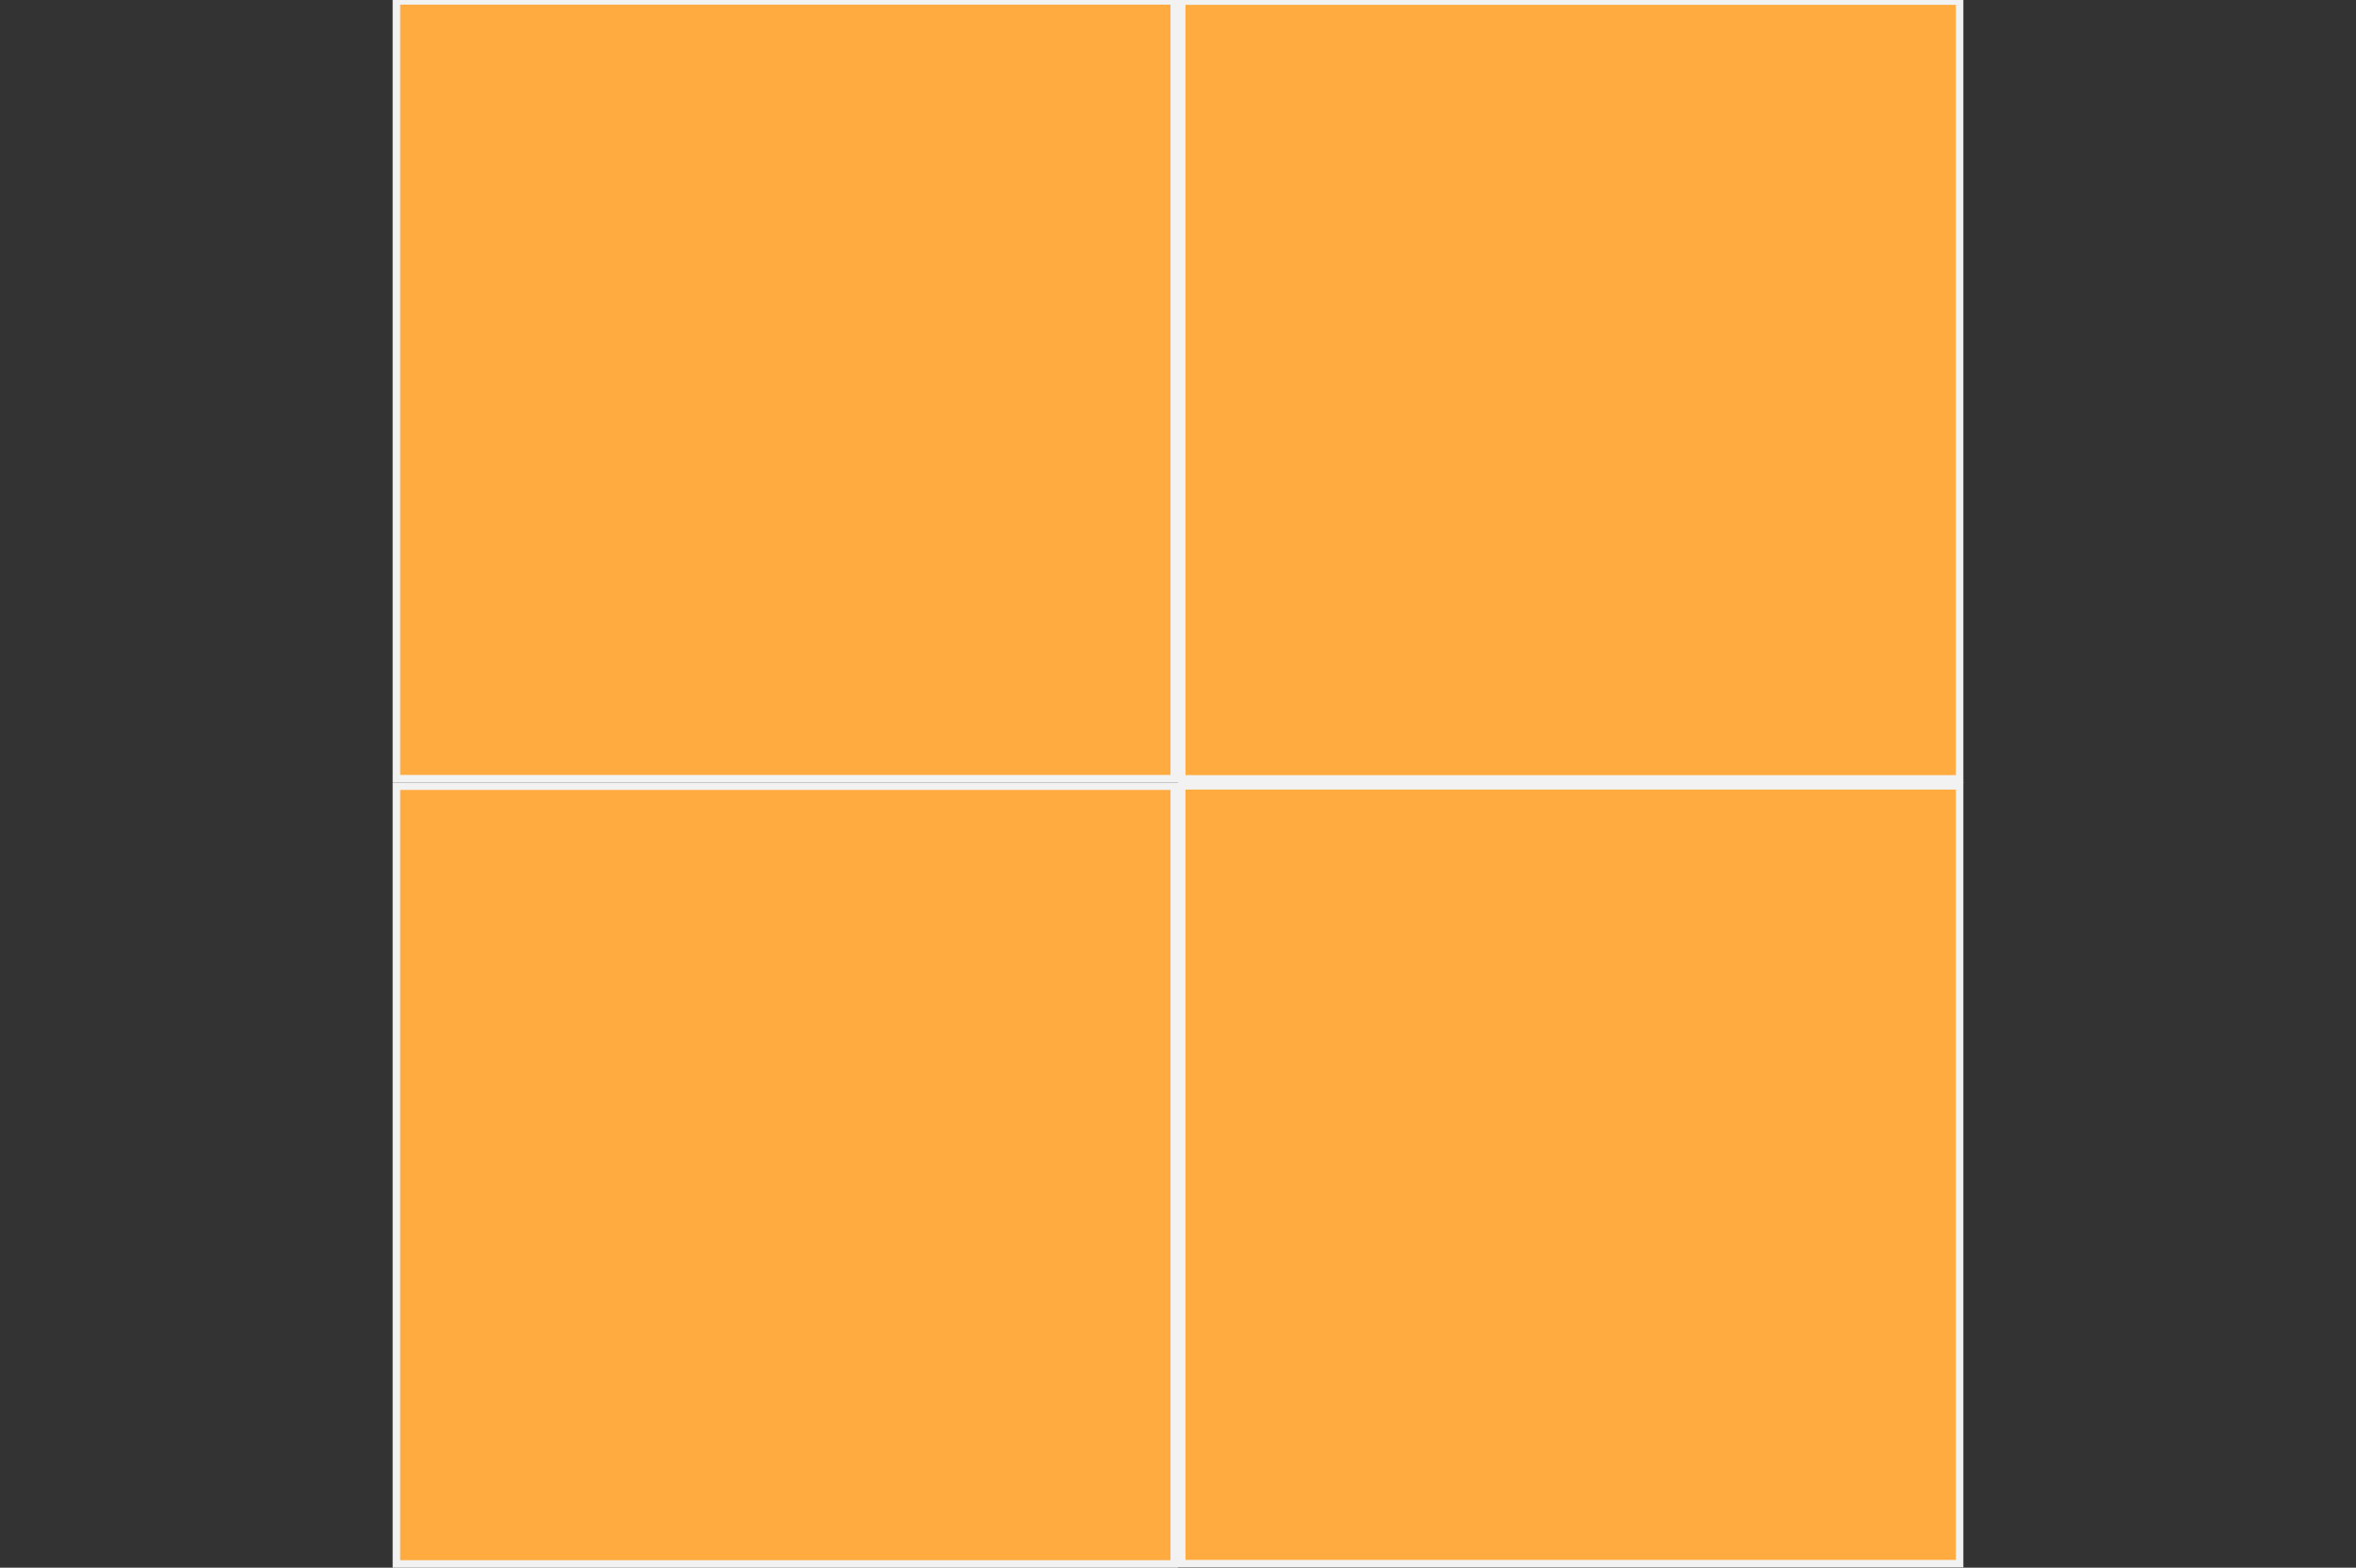 <svg id="레이어_1" data-name="레이어 1" xmlns="http://www.w3.org/2000/svg" viewBox="0 0 315 209.62"><rect x="0" y="0" width="315" height="209.62" fill="#333333" stroke="none"/><defs><style>.cls-1{fill:#ffab40;}.cls-2{fill:#f2f2f2;}</style></defs><rect class="cls-1" x="53" y="0.12" width="104" height="104"/><path class="cls-2" d="M156.5.62v103H53.5V.62h103m1-1H52.5v105h105V-.38Z"/><rect class="cls-1" x="158" y="105.08" width="104" height="104"/><path class="cls-2" d="M261.5,105.58v103h-103v-103h103m1-1h-105v105h105v-105Z"/><rect class="cls-1" x="158" y="0.15" width="104" height="104"/><path class="cls-2" d="M261.5.65v103h-103V.65h103m1-1h-105v105h105V-.35Z"/><rect class="cls-1" x="53" y="105.12" width="104" height="104"/><path class="cls-2" d="M156.5,105.62v103H53.5v-103h103m1-1H52.5v105h105v-105Z"/></svg>